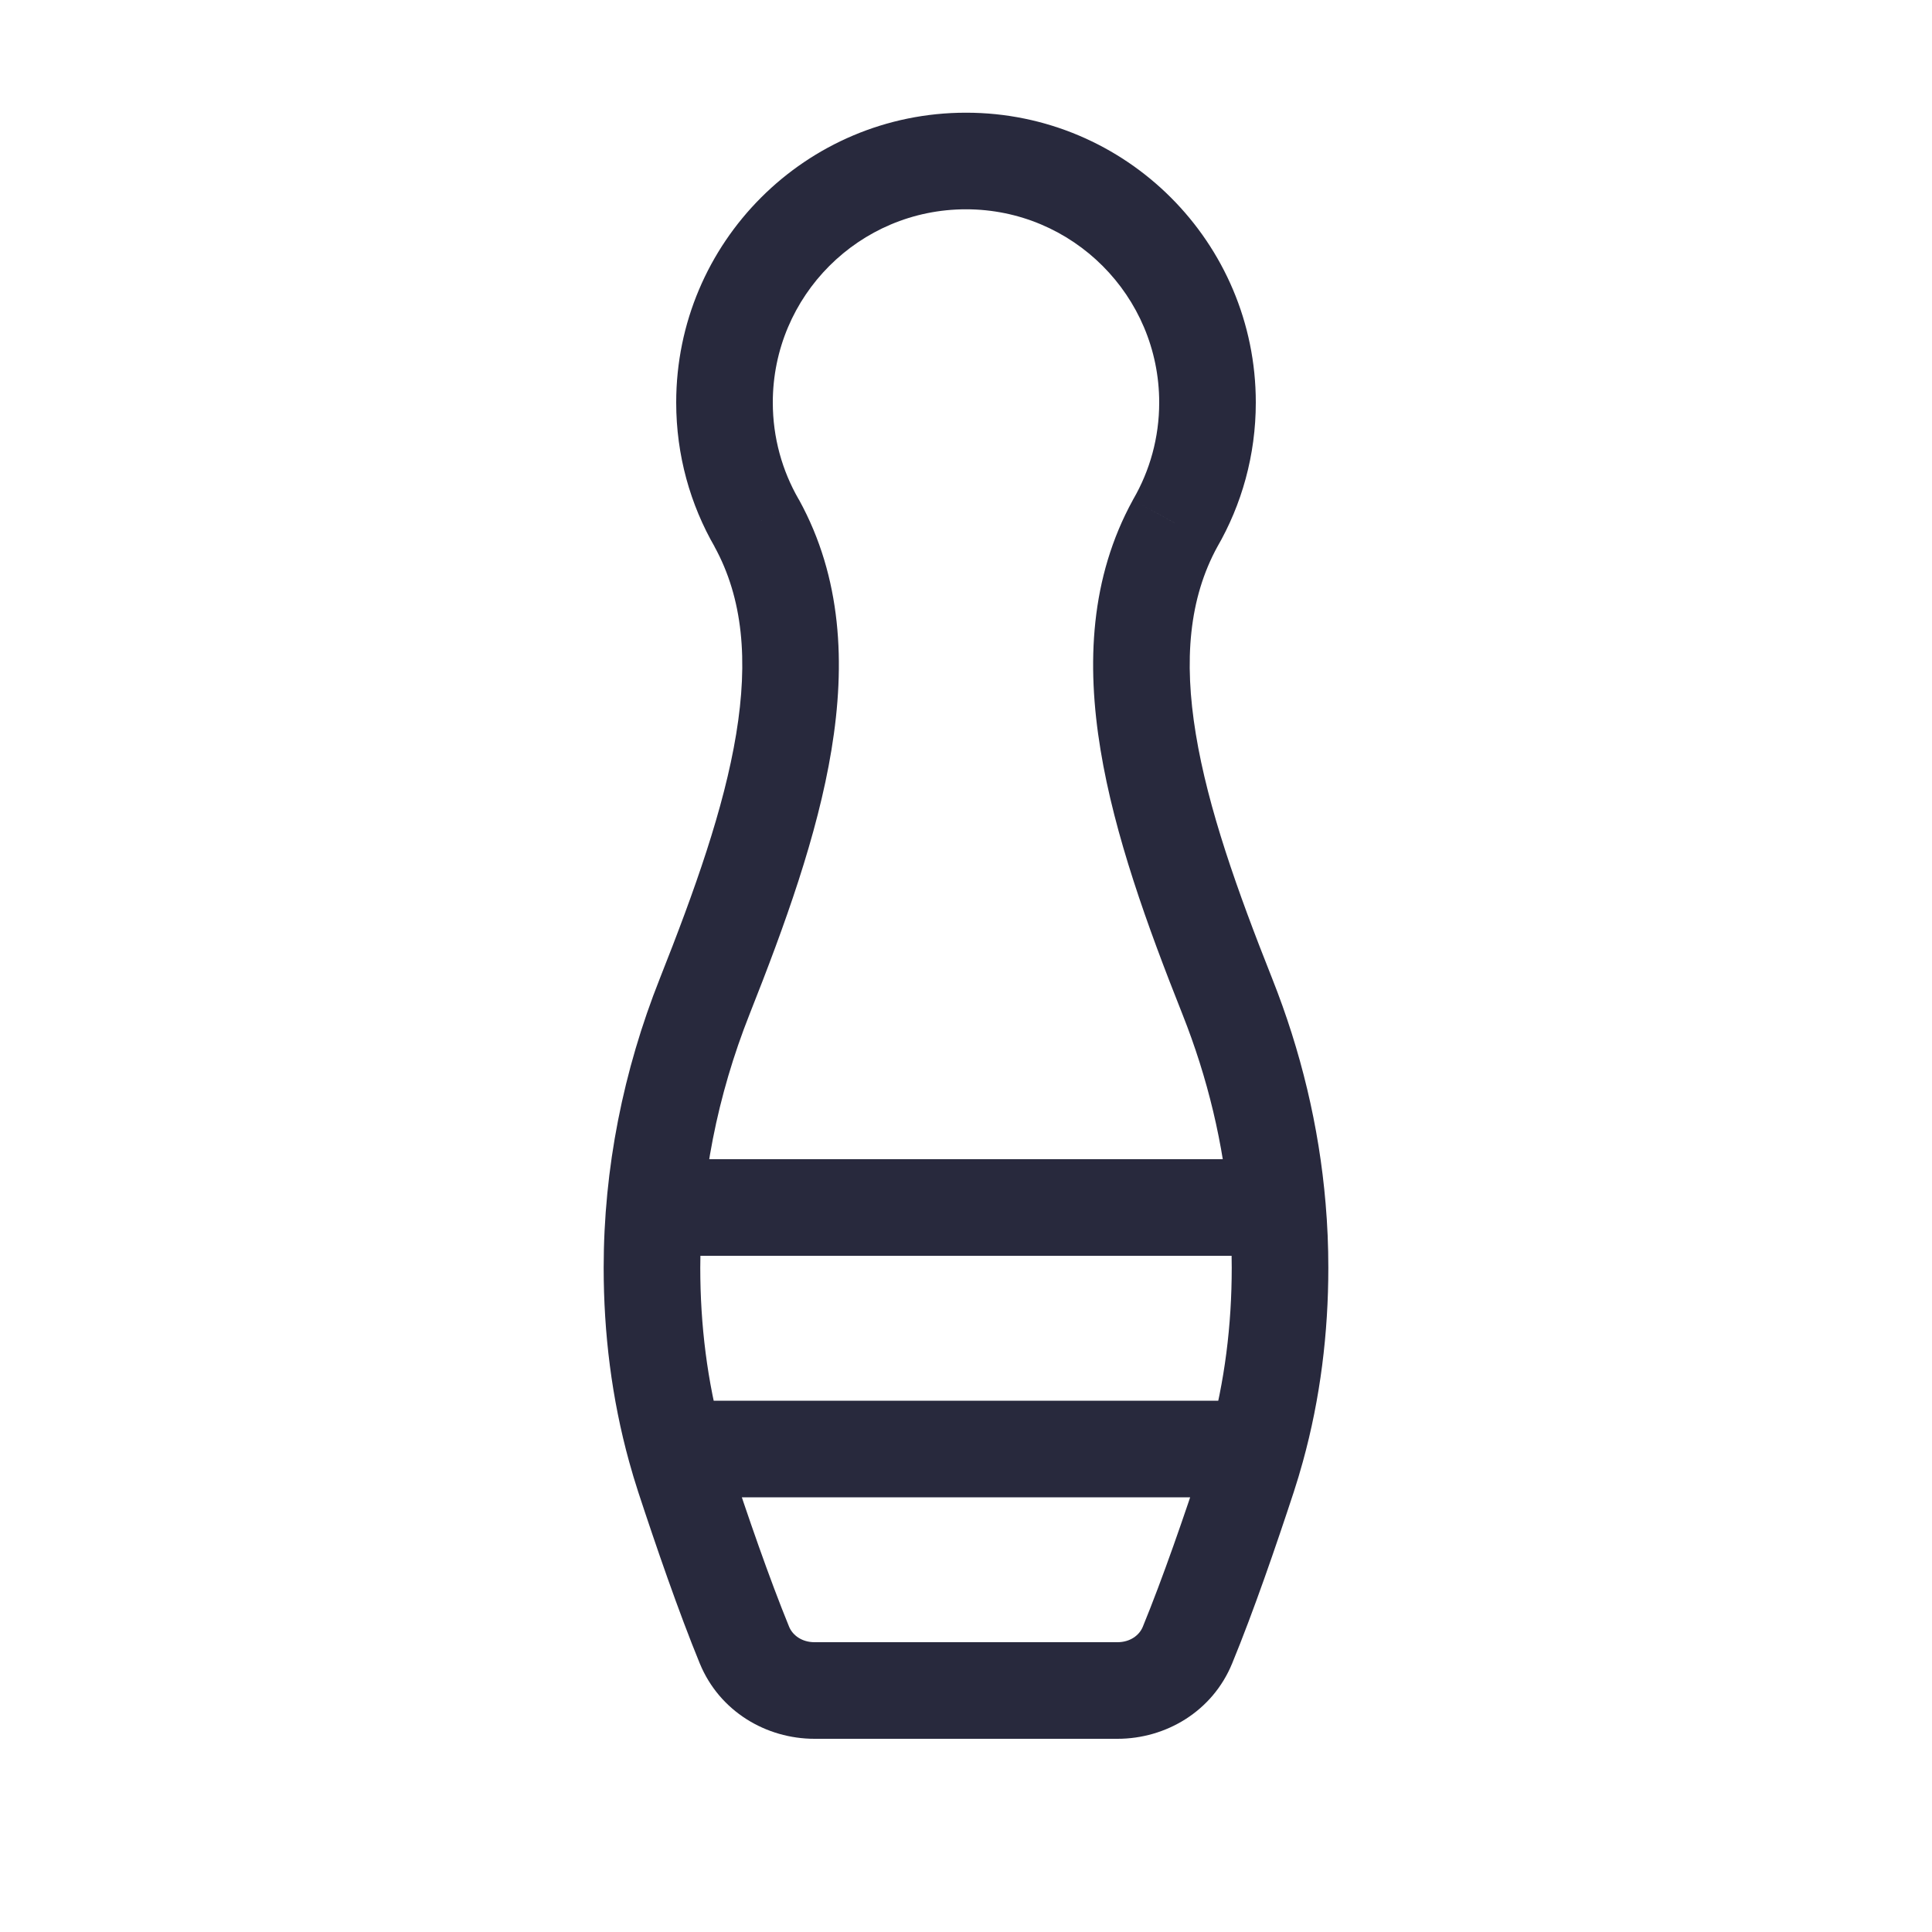<svg width="24" height="24" viewBox="0 0 24 24" fill="none" xmlns="http://www.w3.org/2000/svg">
<path d="M9.401 6.5L9.927 6.211L9.92 6.2L9.401 6.5ZM8.753 12.379L9.311 12.6L8.753 12.379ZM8.498 18.346L7.928 18.533H7.928L8.498 18.346ZM9.248 20.436L9.803 20.209H9.803L9.248 20.436ZM14.599 6.5L14.079 6.199L14.073 6.211L14.599 6.5ZM15.246 12.379L14.689 12.6L15.246 12.379ZM15.501 18.346L16.072 18.533L15.501 18.346ZM14.751 20.436L14.196 20.209H14.196L14.751 20.436ZM9.6 5C9.6 3.675 10.674 2.6 12 2.6V1.4C10.011 1.4 8.4 3.012 8.4 5H9.6ZM9.92 6.2C9.717 5.847 9.6 5.438 9.6 5H8.4C8.4 5.655 8.575 6.27 8.882 6.8L9.92 6.2ZM8.875 6.789C9.23 7.434 9.296 8.202 9.145 9.119C8.993 10.043 8.632 11.057 8.196 12.157L9.311 12.6C9.749 11.495 10.155 10.376 10.329 9.314C10.505 8.245 10.457 7.176 9.927 6.211L8.875 6.789ZM7.928 18.533C8.147 19.2 8.428 20.018 8.693 20.664L9.803 20.209C9.556 19.605 9.285 18.82 9.069 18.159L7.928 18.533ZM8.693 20.664C8.938 21.26 9.518 21.6 10.118 21.6V20.4C9.961 20.4 9.847 20.314 9.803 20.209L8.693 20.664ZM8.196 12.157C7.743 13.298 7.499 14.514 7.499 15.749H8.699C8.699 14.673 8.912 13.607 9.311 12.6L8.196 12.157ZM15.6 5C15.6 3.012 13.988 1.4 12 1.4V2.6C13.325 2.6 14.4 3.675 14.4 5H15.6ZM15.118 6.8C15.425 6.27 15.6 5.655 15.6 5H14.4C14.4 5.438 14.283 5.847 14.079 6.2L15.118 6.8ZM14.073 6.211C13.543 7.176 13.495 8.245 13.671 9.314C13.845 10.376 14.25 11.495 14.689 12.6L15.804 12.157C15.367 11.057 15.007 10.043 14.855 9.119C14.704 8.202 14.77 7.434 15.124 6.789L14.073 6.211ZM14.931 18.159C14.715 18.82 14.444 19.605 14.196 20.209L15.306 20.664C15.572 20.018 15.853 19.2 16.072 18.533L14.931 18.159ZM14.196 20.209C14.153 20.314 14.039 20.4 13.882 20.4V21.6C14.482 21.6 15.062 21.26 15.306 20.664L14.196 20.209ZM10.118 21.6H13.882V20.4H10.118V21.6ZM14.689 12.6C15.002 13.388 15.2 14.213 15.271 15.051L16.467 14.949C16.386 13.99 16.159 13.051 15.804 12.157L14.689 12.6ZM15.271 15.051C15.291 15.283 15.301 15.515 15.301 15.749H16.501C16.501 15.481 16.49 15.214 16.467 14.949L15.271 15.051ZM8.099 15.6H15.869V14.4H8.099V15.6ZM7.499 15.749C7.499 16.559 7.598 17.371 7.816 18.16L8.972 17.84C8.786 17.165 8.699 16.461 8.699 15.749H7.499ZM7.816 18.16C7.85 18.285 7.888 18.409 7.928 18.533L9.069 18.159C9.034 18.054 9.002 17.947 8.972 17.84L7.816 18.16ZM15.301 15.749C15.301 16.461 15.214 17.165 15.027 17.84L16.184 18.16C16.402 17.371 16.501 16.559 16.501 15.749H15.301ZM15.027 17.84C14.998 17.947 14.966 18.054 14.931 18.159L16.072 18.533C16.112 18.409 16.15 18.285 16.184 18.16L15.027 17.84ZM8.394 18.6H15.606V17.4H8.394V18.6Z" fill="#28293D"/>
</svg>
